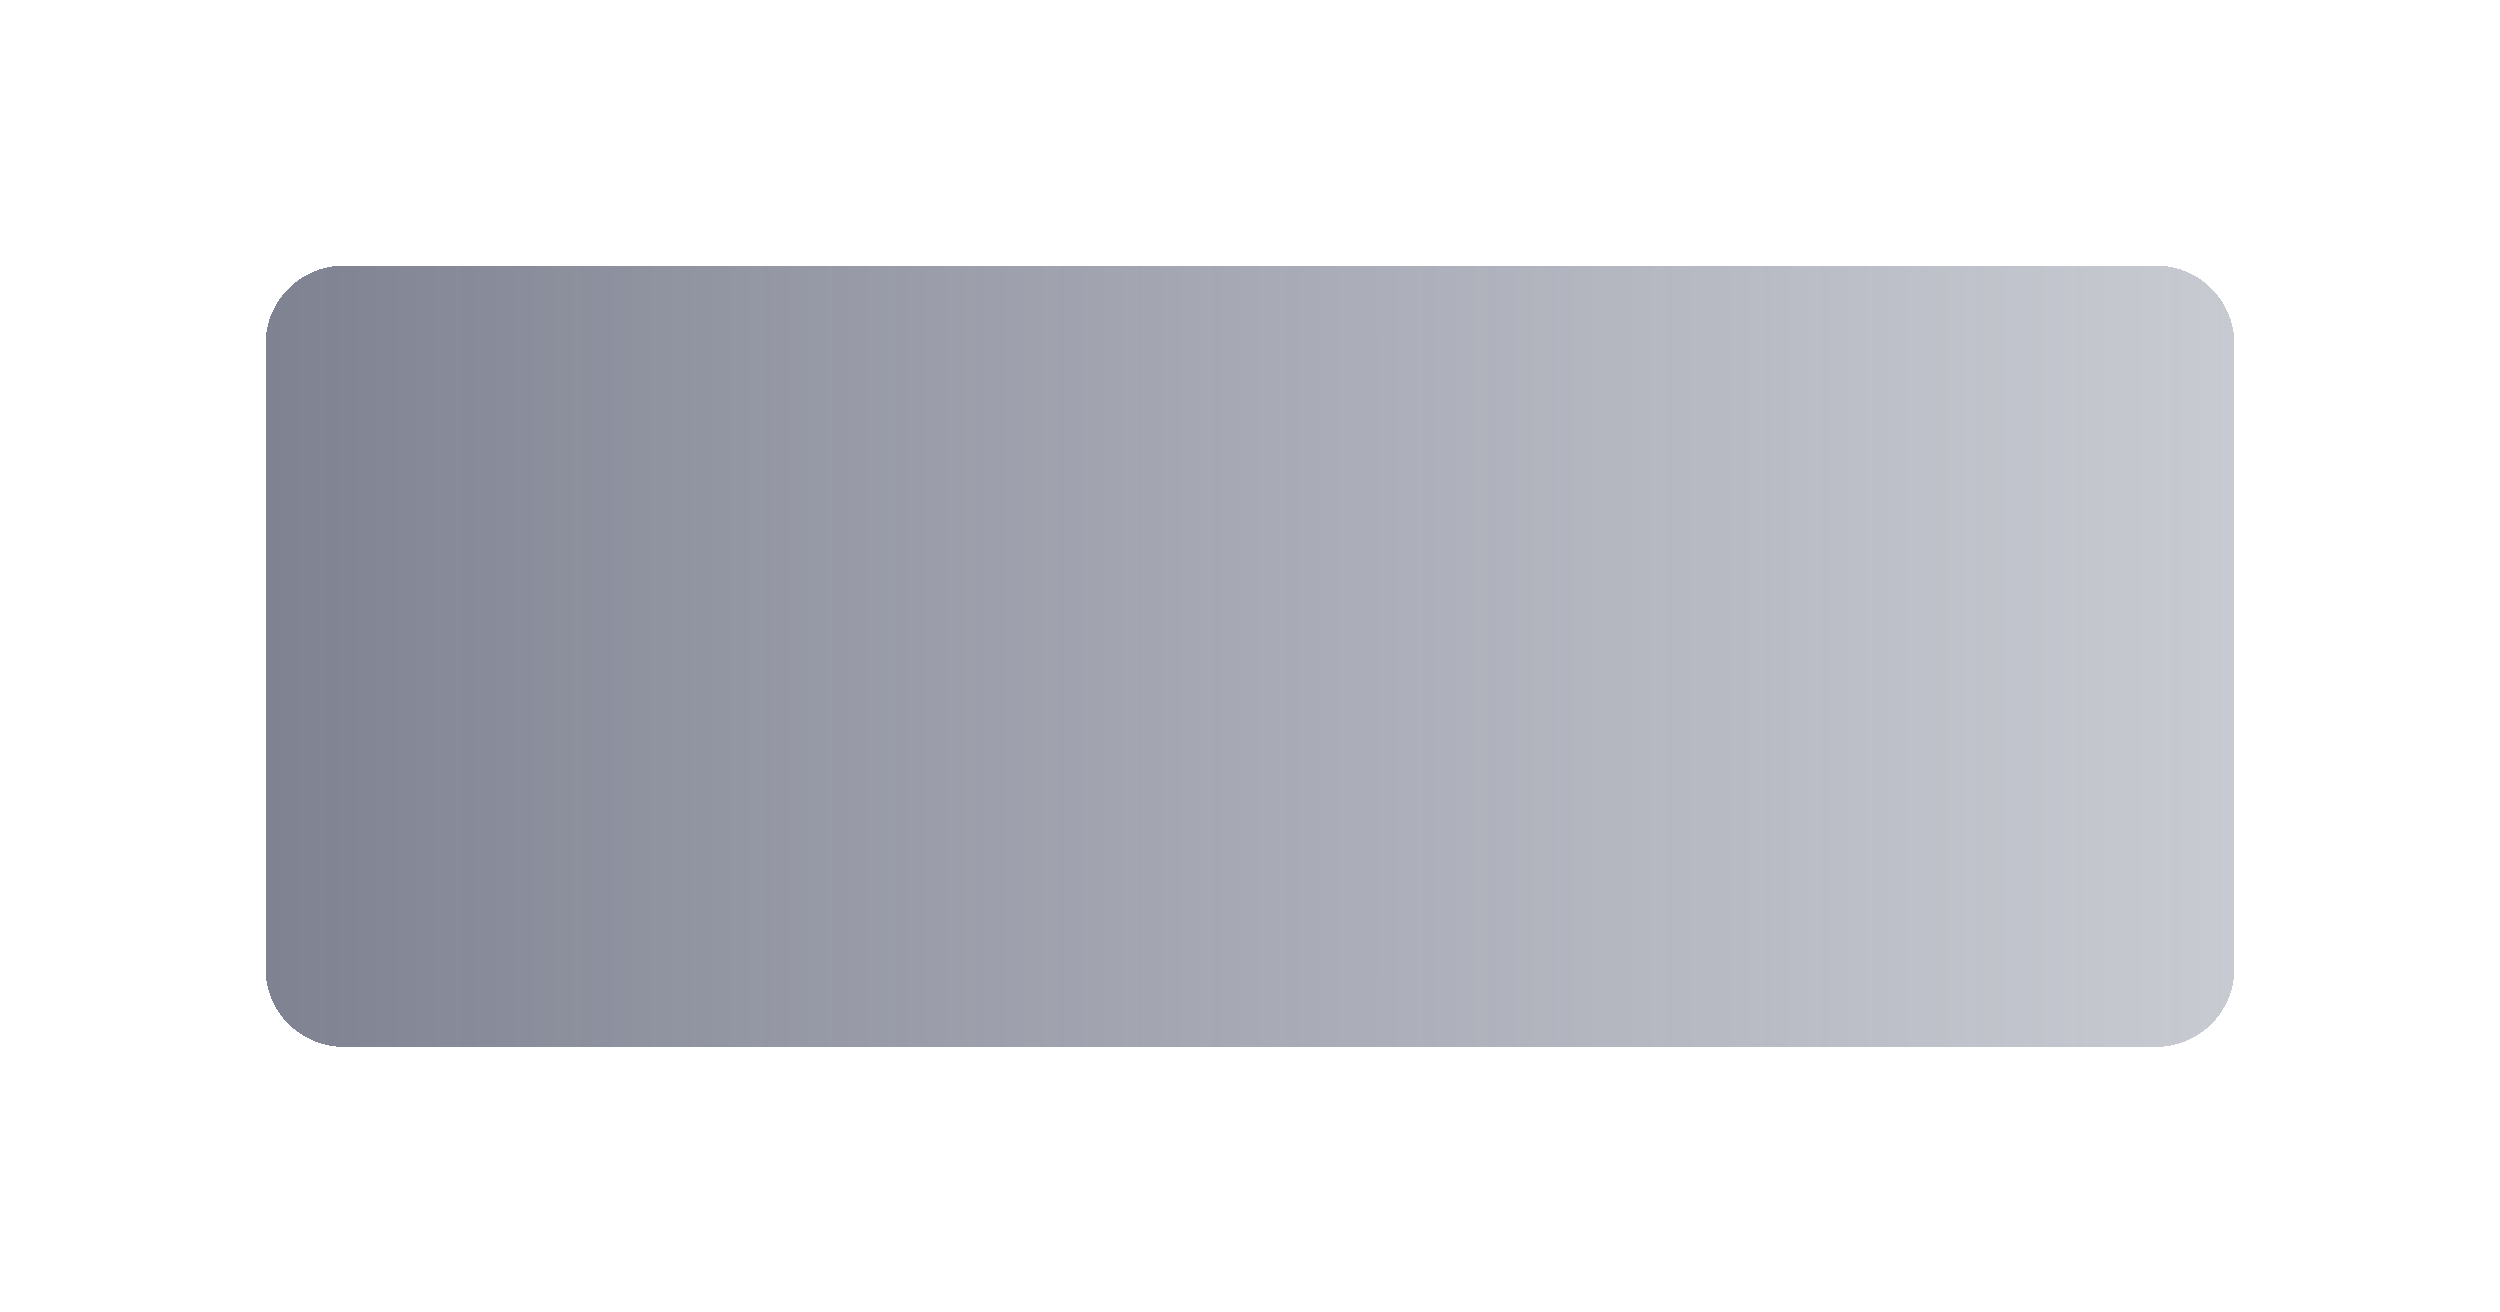 <svg width="160" height="84" viewBox="0 0 160 84" fill="none" xmlns="http://www.w3.org/2000/svg">
<g filter="url(#filter0_d_3823_38602)">
<path d="M16 8C16 4.686 18.686 2 22 2H138C141.314 2 144 4.686 144 8V48C144 51.314 141.314 54 138 54H22C18.686 54 16 51.314 16 48V8Z" fill="url(#paint0_linear_3823_38602)" shape-rendering="crispEdges"/>
<path d="M16.5 8C16.5 4.962 18.962 2.5 22 2.5H138C141.038 2.5 143.5 4.962 143.5 8V48C143.5 51.038 141.038 53.5 138 53.5H22C18.962 53.5 16.5 51.038 16.5 48V8Z" stroke="white" shape-rendering="crispEdges"/>
</g>
<defs>
<filter id="filter0_d_3823_38602" x="0" y="0" width="160" height="84" filterUnits="userSpaceOnUse" color-interpolation-filters="sRGB">
<feFlood flood-opacity="0" result="BackgroundImageFix"/>
<feColorMatrix in="SourceAlpha" type="matrix" values="0 0 0 0 0 0 0 0 0 0 0 0 0 0 0 0 0 0 127 0" result="hardAlpha"/>
<feOffset dy="14"/>
<feGaussianBlur stdDeviation="8"/>
<feComposite in2="hardAlpha" operator="out"/>
<feColorMatrix type="matrix" values="0 0 0 0 0.489 0 0 0 0 0.54 0 0 0 0 0.637 0 0 0 0.2 0"/>
<feBlend mode="normal" in2="BackgroundImageFix" result="effect1_dropShadow_3823_38602"/>
<feBlend mode="normal" in="SourceGraphic" in2="effect1_dropShadow_3823_38602" result="shape"/>
</filter>
<linearGradient id="paint0_linear_3823_38602" x1="16" y1="54" x2="144" y2="54" gradientUnits="userSpaceOnUse">
<stop stop-color="#7E8190"/>
<stop offset="1" stop-color="#A4A8B4" stop-opacity="0.6"/>
</linearGradient>
</defs>
</svg>
